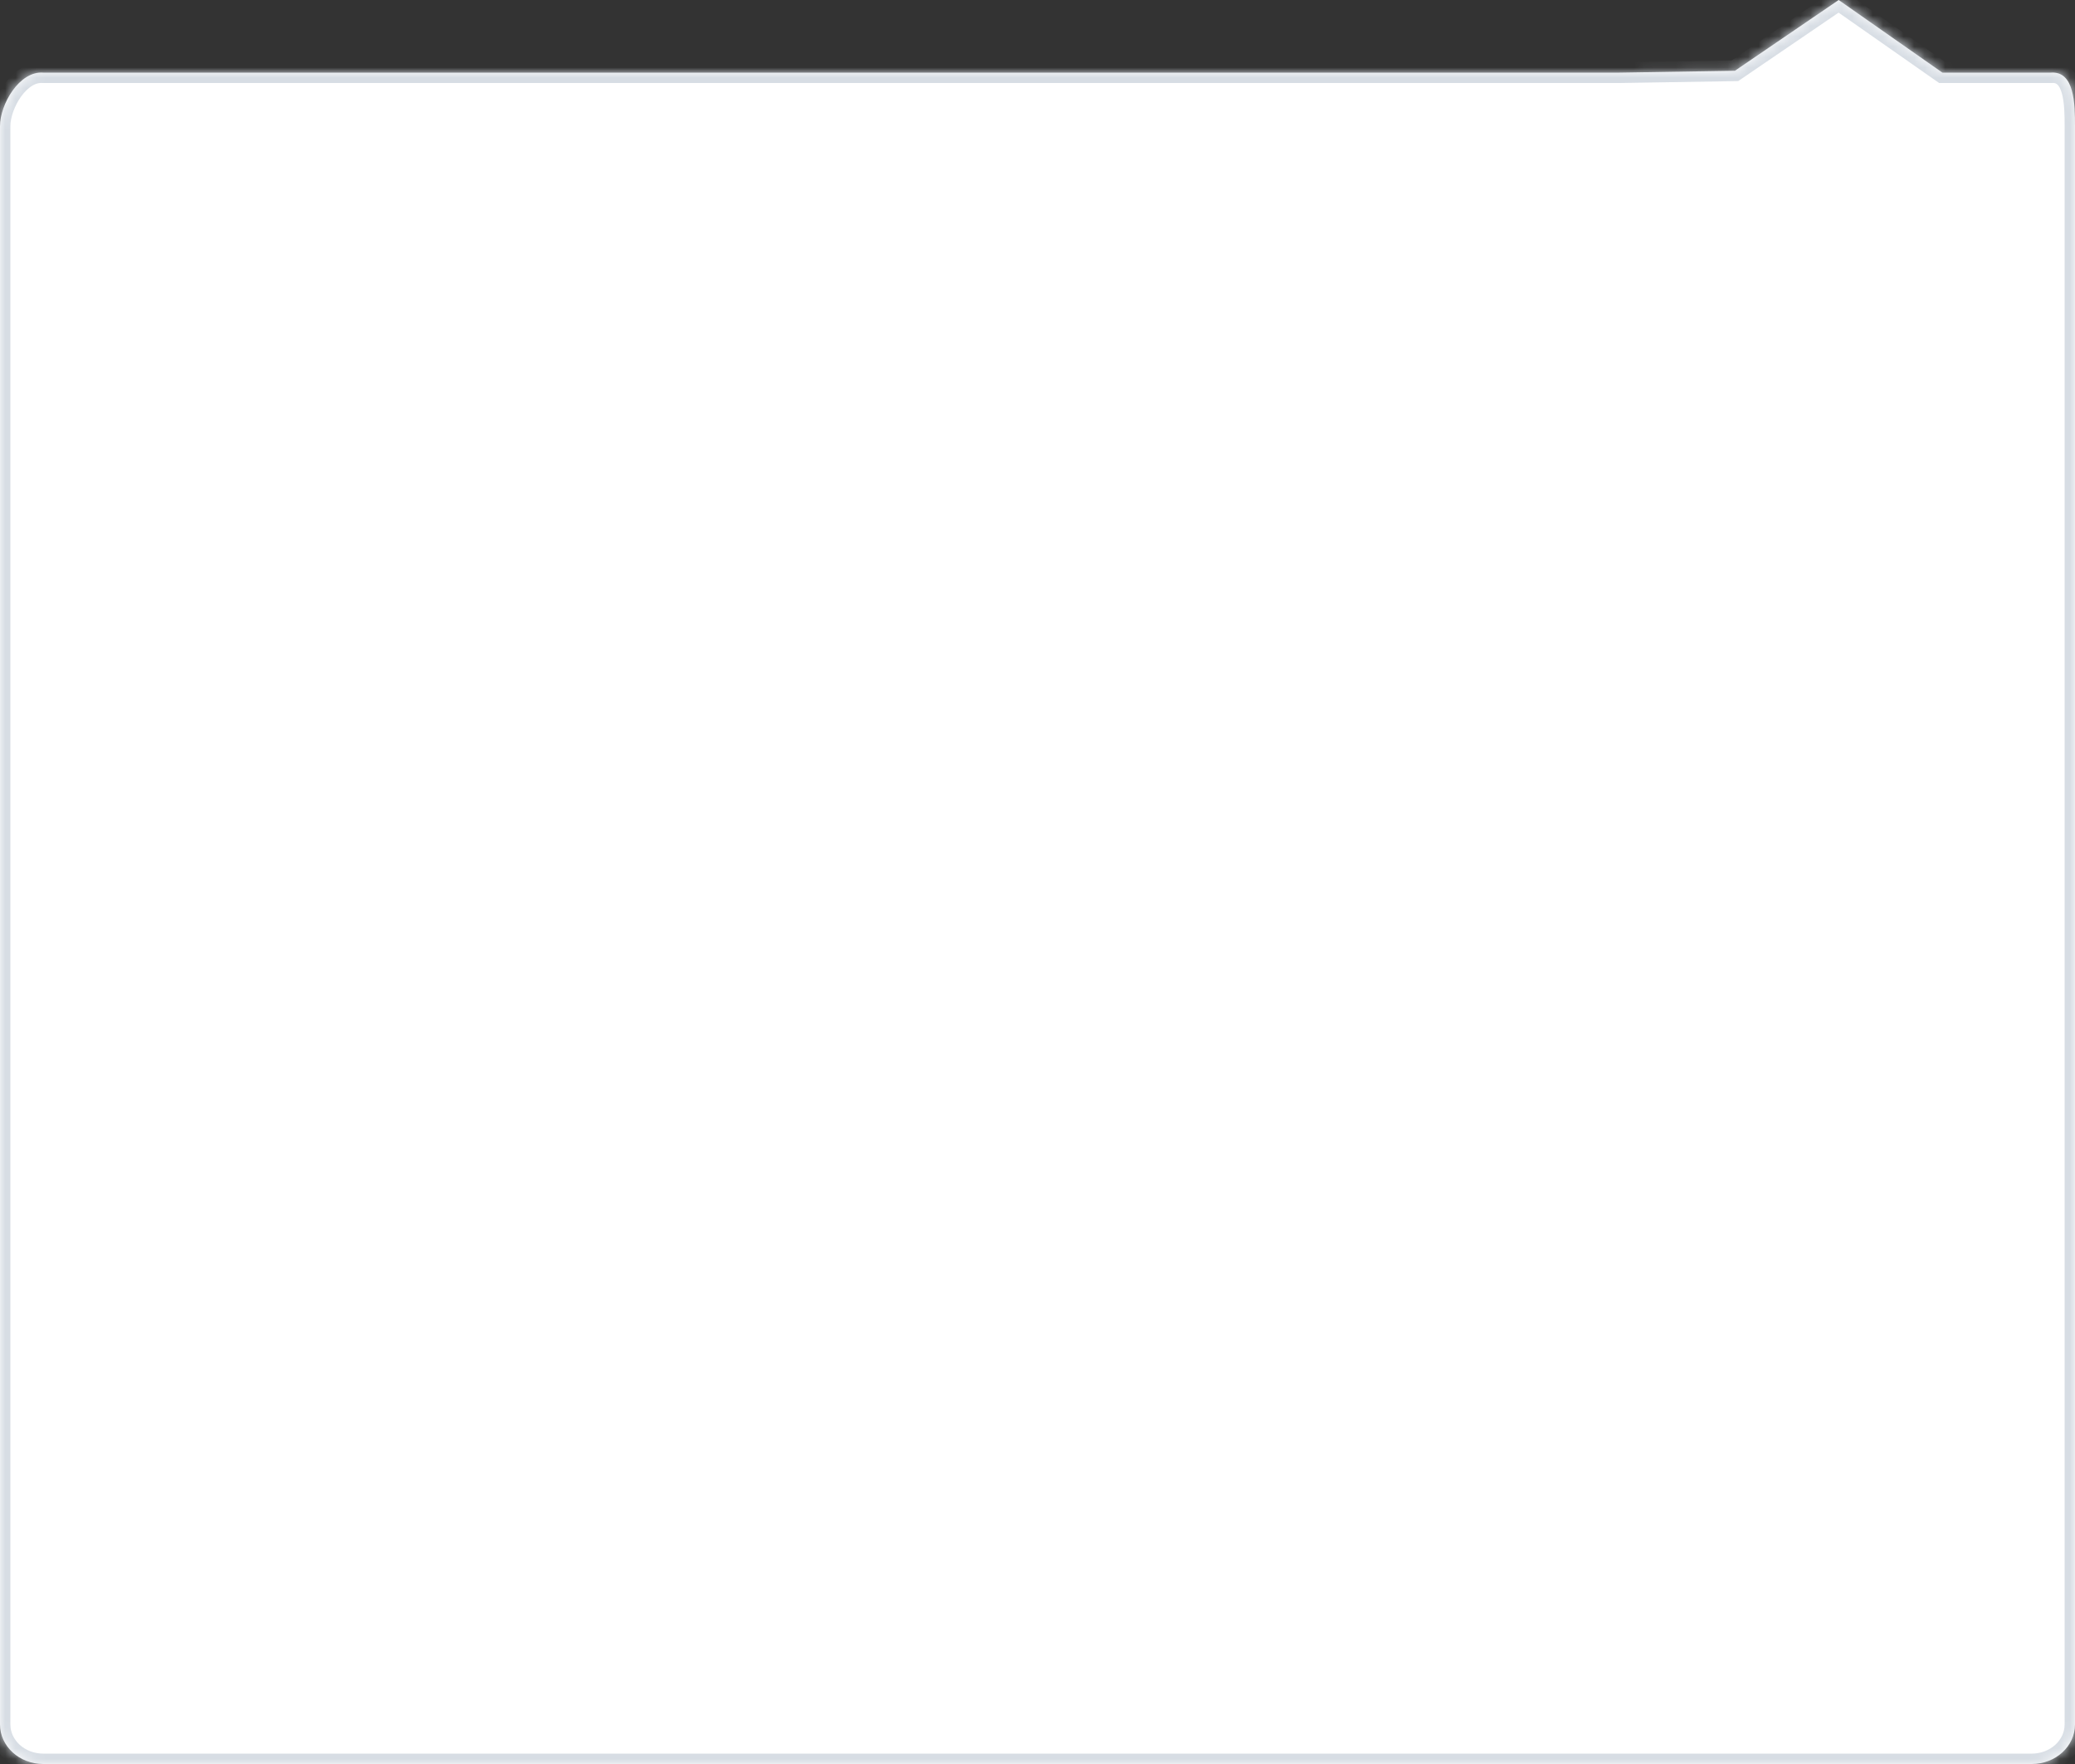 ﻿<?xml version="1.0" encoding="utf-8"?>
<svg version="1.1" xmlns:xlink="http://www.w3.org/1999/xlink" width="200px" height="170px" xmlns="http://www.w3.org/2000/svg">
  <rect width="100%" height="100%" fill="#333333" stroke="none"/>
  <defs>
    <mask fill="white" id="clip2691">
      <path d="M 197.667 7  C 199.968 6.819  200 10.051  200 12.157  L 200 166.187  C 200 168.293  198.135 170  195.833 170  L 4.167 170  C 1.865 170  0 168.293  0 166.187  L 0 12.157  C 0 10.051  1.865 6.819  4.167 7  L 156.111 7  L 167.222 6.819  L 177.222 0  L 187.222 7  L 197.667 7  Z " fill-rule="evenodd" />
    </mask>
  </defs>
  <g transform="matrix(1 0 0 1 0 -3 )">
    <path d="M 197.667 7  C 199.968 6.819  200 10.051  200 12.157  L 200 166.187  C 200 168.293  198.135 170  195.833 170  L 4.167 170  C 1.865 170  0 168.293  0 166.187  L 0 12.157  C 0 10.051  1.865 6.819  4.167 7  L 156.111 7  L 167.222 6.819  L 177.222 0  L 187.222 7  L 197.667 7  Z " fill-rule="nonzero" fill="#ffffff" stroke="none" transform="matrix(1 0 0 1 0 3 )" />
    <path d="M 197.667 7  C 199.968 6.819  200 10.051  200 12.157  L 200 166.187  C 200 168.293  198.135 170  195.833 170  L 4.167 170  C 1.865 170  0 168.293  0 166.187  L 0 12.157  C 0 10.051  1.865 6.819  4.167 7  L 156.111 7  L 167.222 6.819  L 177.222 0  L 187.222 7  L 197.667 7  Z " stroke-width="2" stroke="#d7dde4" fill="none" transform="matrix(1 0 0 1 0 3 )" mask="url(#clip2691)" />
  </g>
</svg>